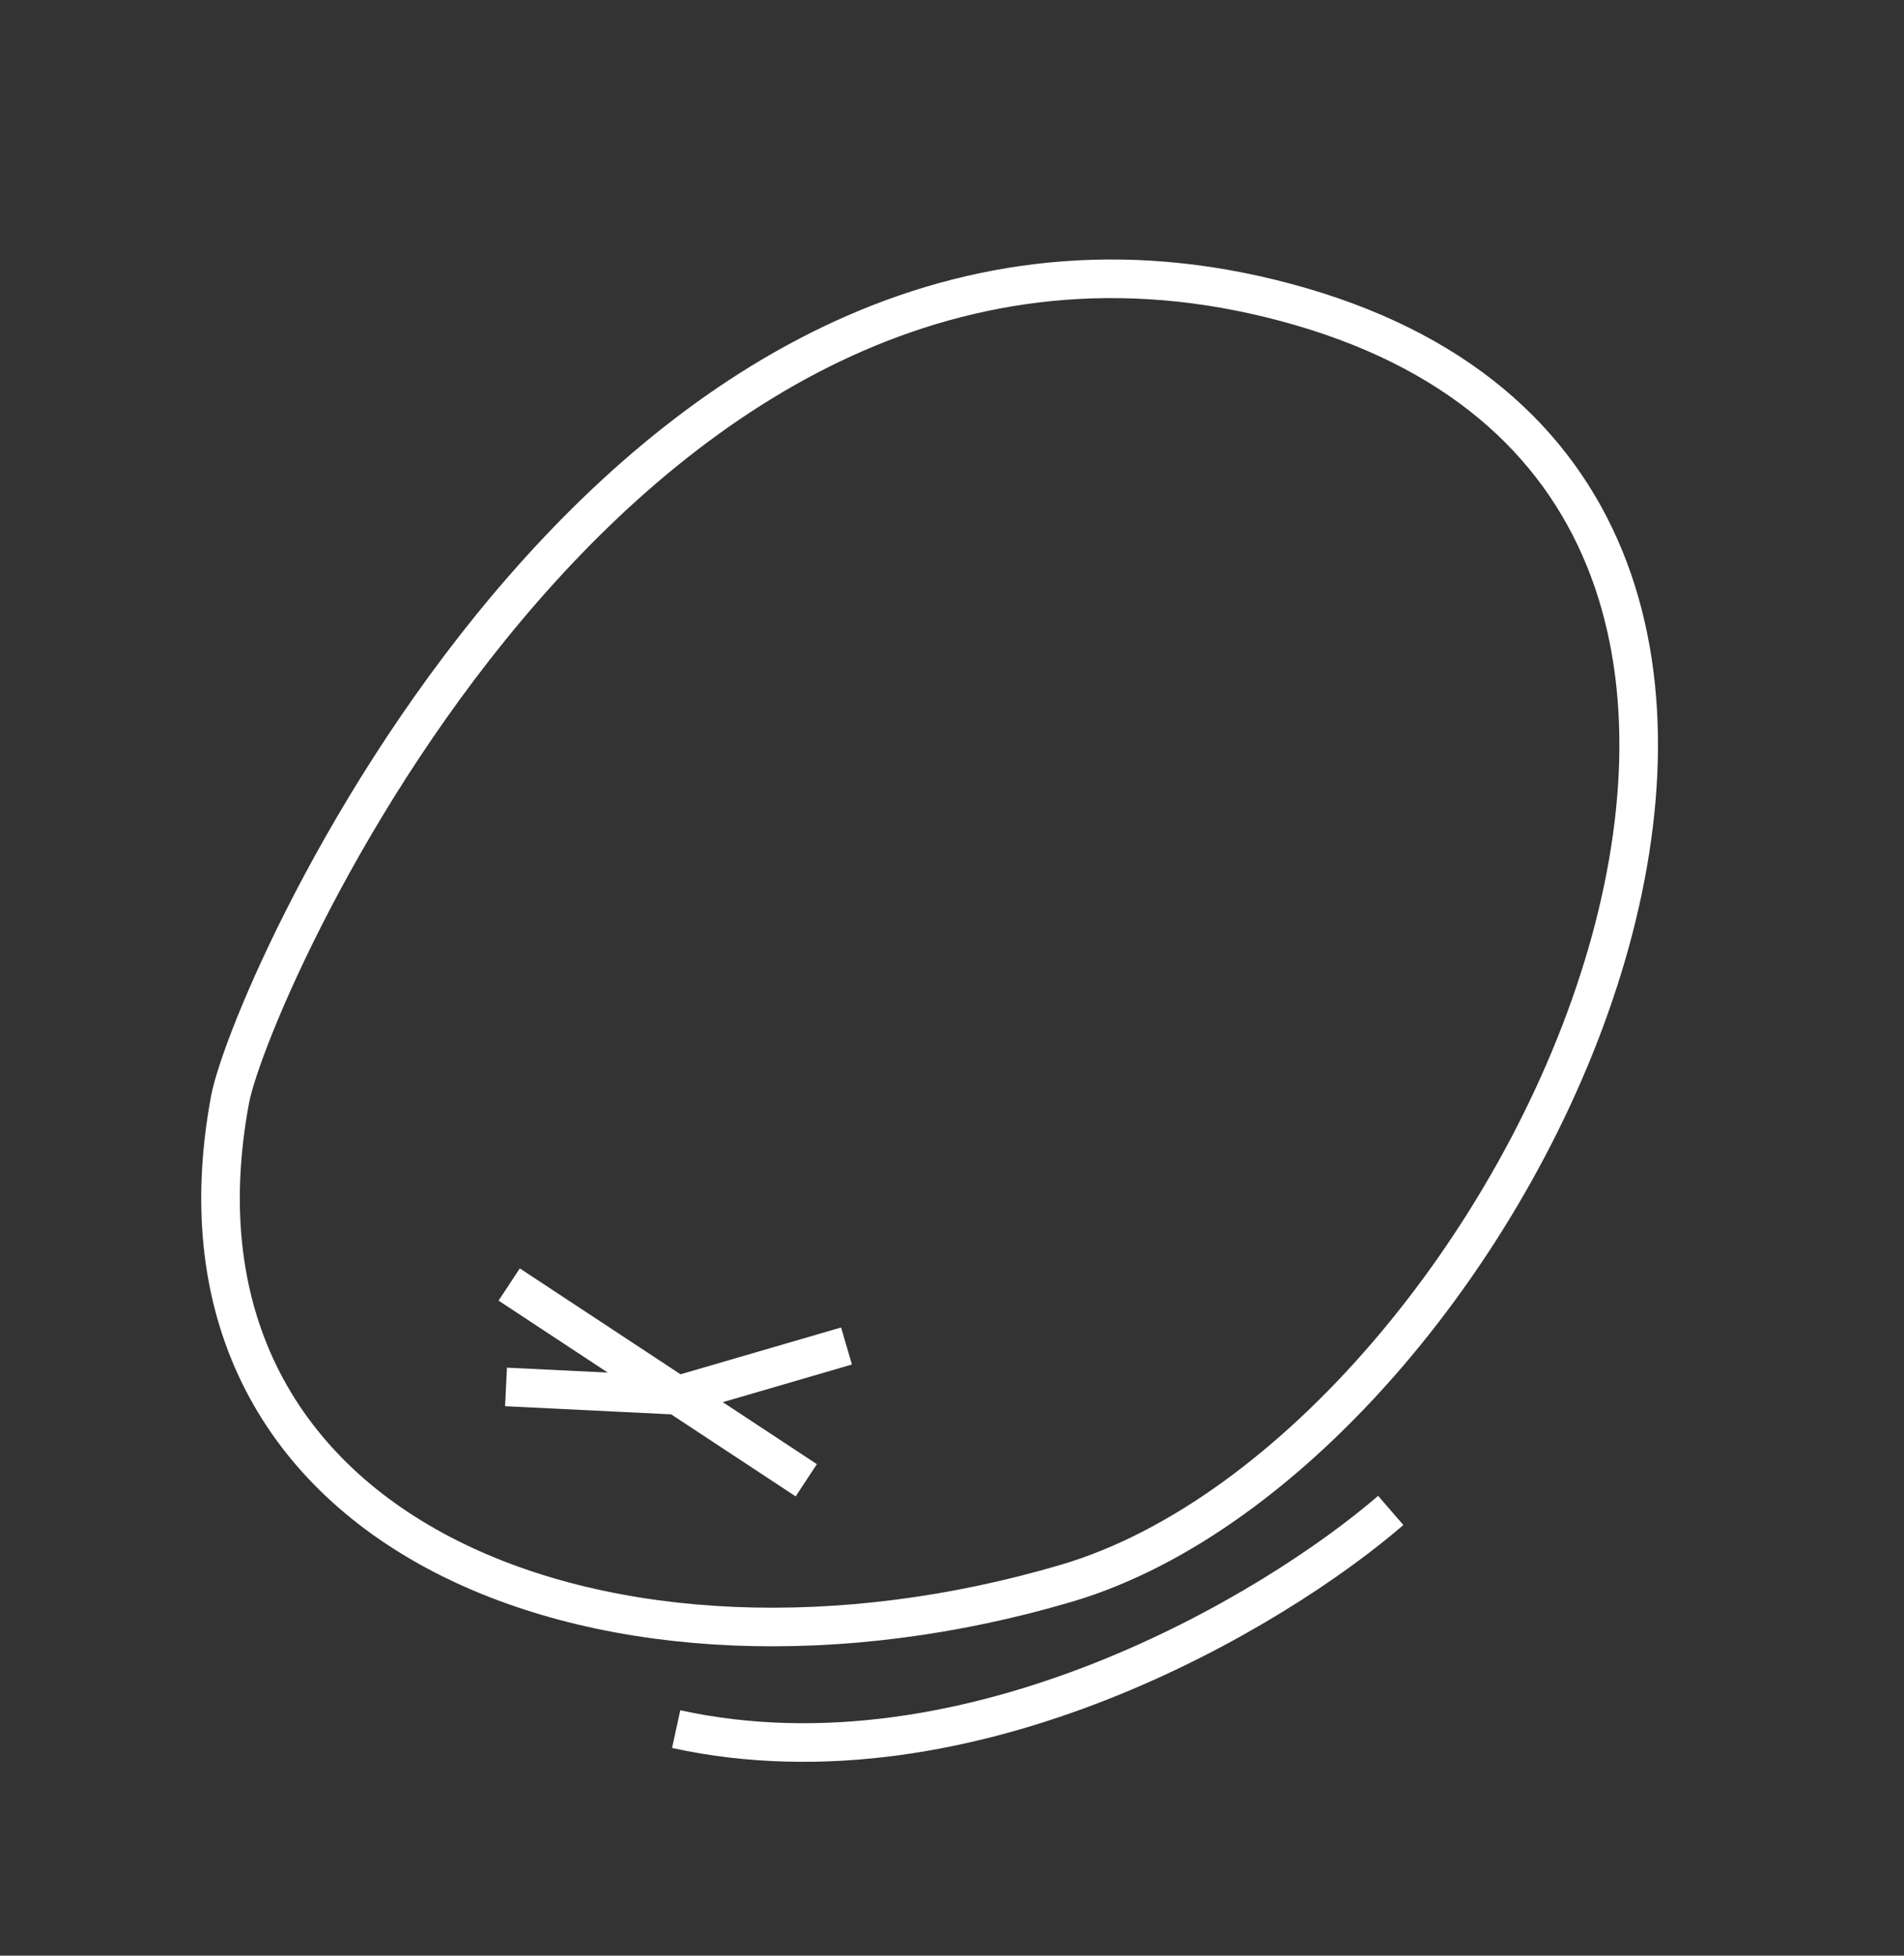 <svg width="148" height="152" viewBox="0 0 148 152" fill="none" xmlns="http://www.w3.org/2000/svg">
<rect x="0" y="0" width="148" height="152" fill="#333333" stroke="none"/>
<path d="M52.651 108.448L39.332 107.796M52.651 108.448L39.579 99.835M52.651 108.448L65.8 104.614M52.651 108.448L62.672 115.051" stroke="white" stroke-width="3"/>
<path d="M101.149 23.843C49.413 8.773 19.51 76.657 17.874 85.498C11.502 119.931 47.853 133.411 82.917 123.048C117.98 112.686 152.885 38.912 101.149 23.843Z" stroke="white" stroke-width="3"/>
<path d="M108.104 117.394C99.141 125.146 75.483 139.399 52.559 134.392" stroke="white" stroke-width="3"/>
</svg>
